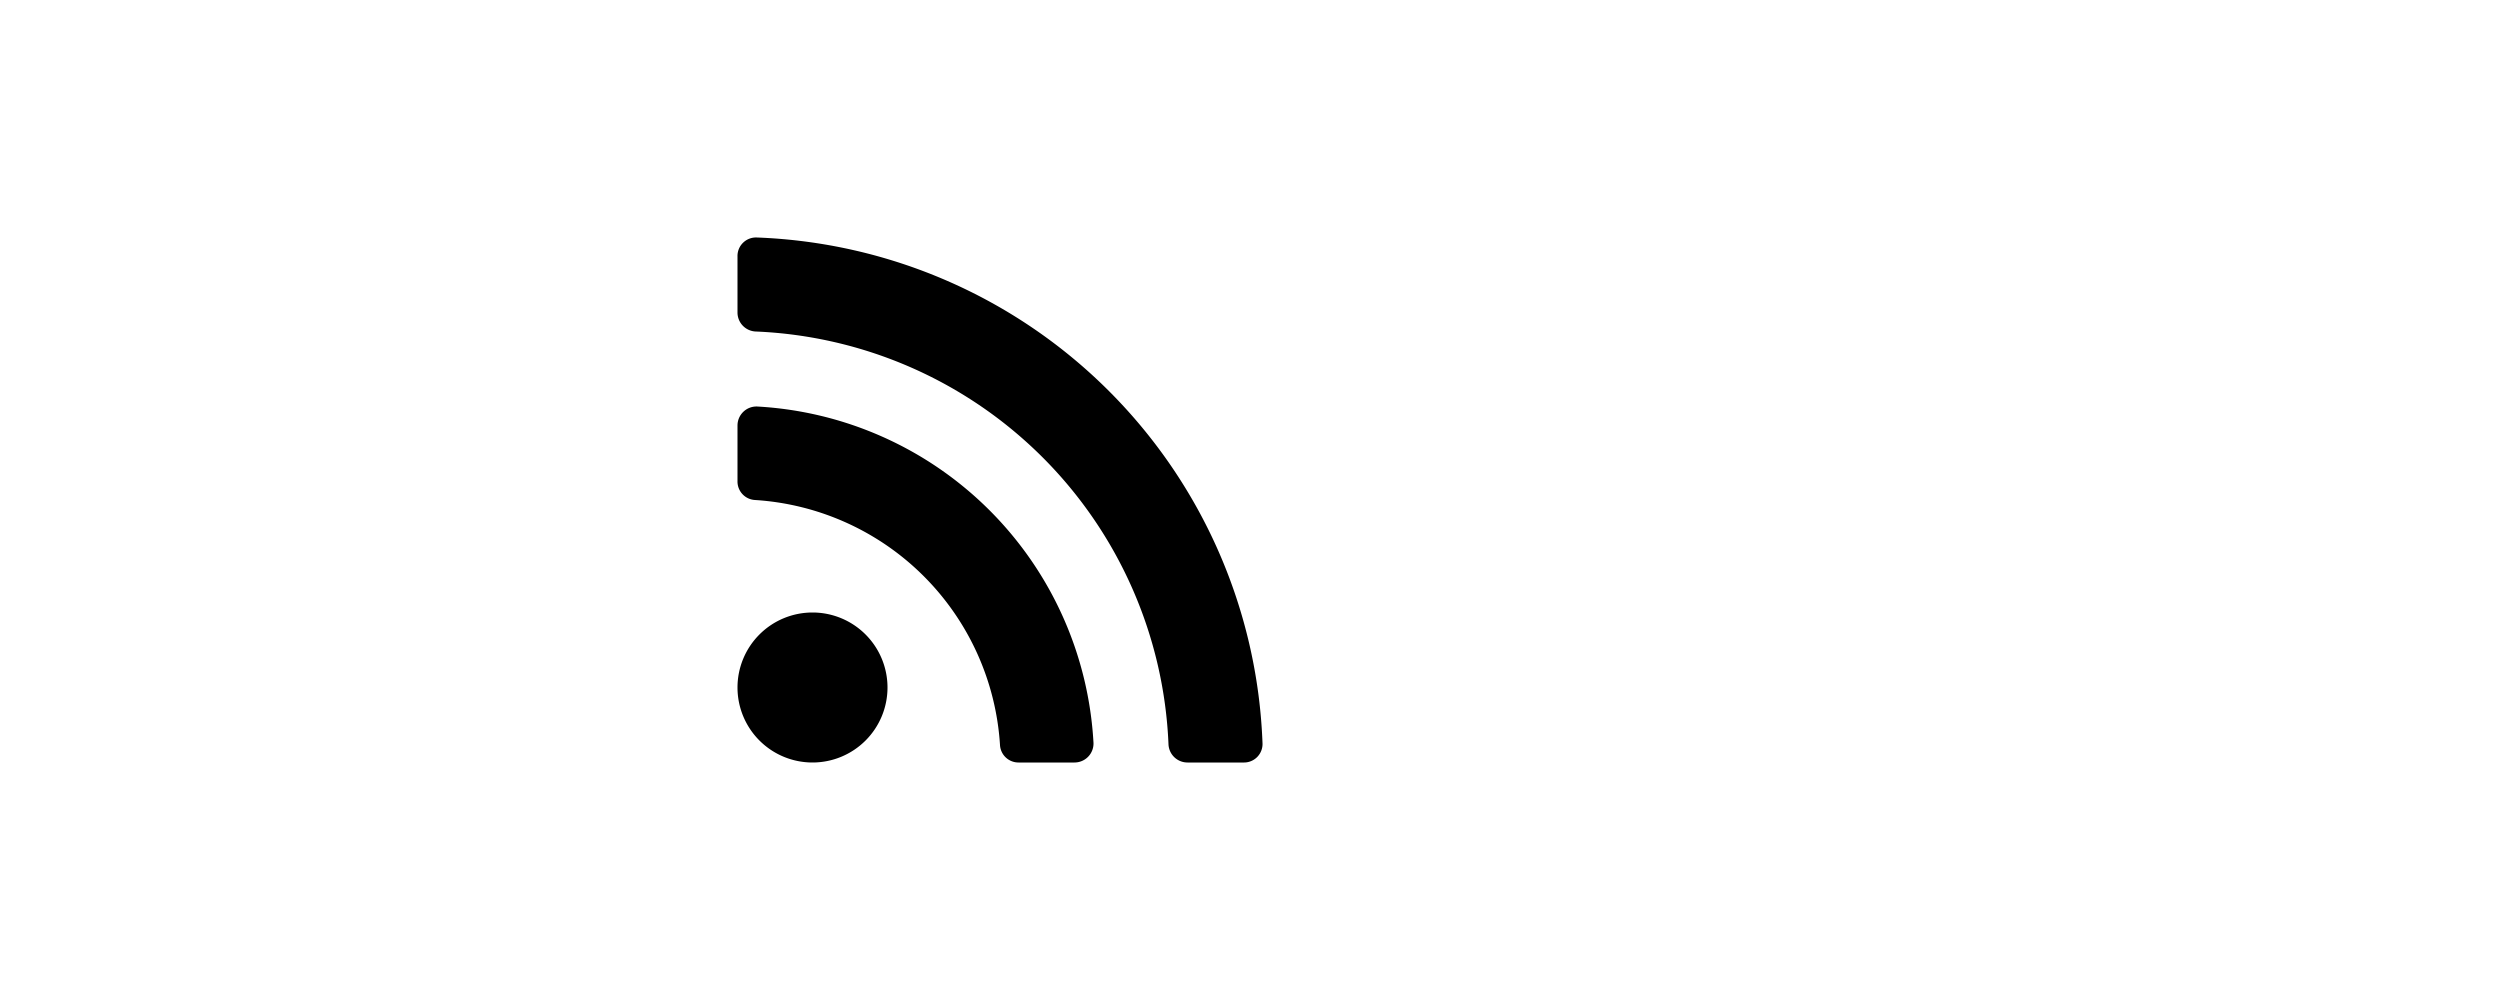 <svg id="Layer_1" data-name="Layer 1" xmlns="http://www.w3.org/2000/svg"  viewBox="20 15 20 20" width="50px"><path d="M29.87,30.25H28.75a.38.38,0,0,1-.38-.36,8.62,8.62,0,0,0-8.26-8.26.38.38,0,0,1-.36-.38V20.13a.37.37,0,0,1,.39-.38A10.51,10.51,0,0,1,30.25,29.86.37.37,0,0,1,29.87,30.25Zm-3.38,0H25.37A.37.37,0,0,1,25,29.9,5.24,5.24,0,0,0,20.1,25a.37.37,0,0,1-.35-.38V23.51a.38.38,0,0,1,.39-.38,7.13,7.13,0,0,1,6.73,6.73A.38.38,0,0,1,26.49,30.25Zm-5.24,0a1.5,1.5,0,1,1,1.5-1.5A1.5,1.5,0,0,1,21.25,30.25Z"/></svg>